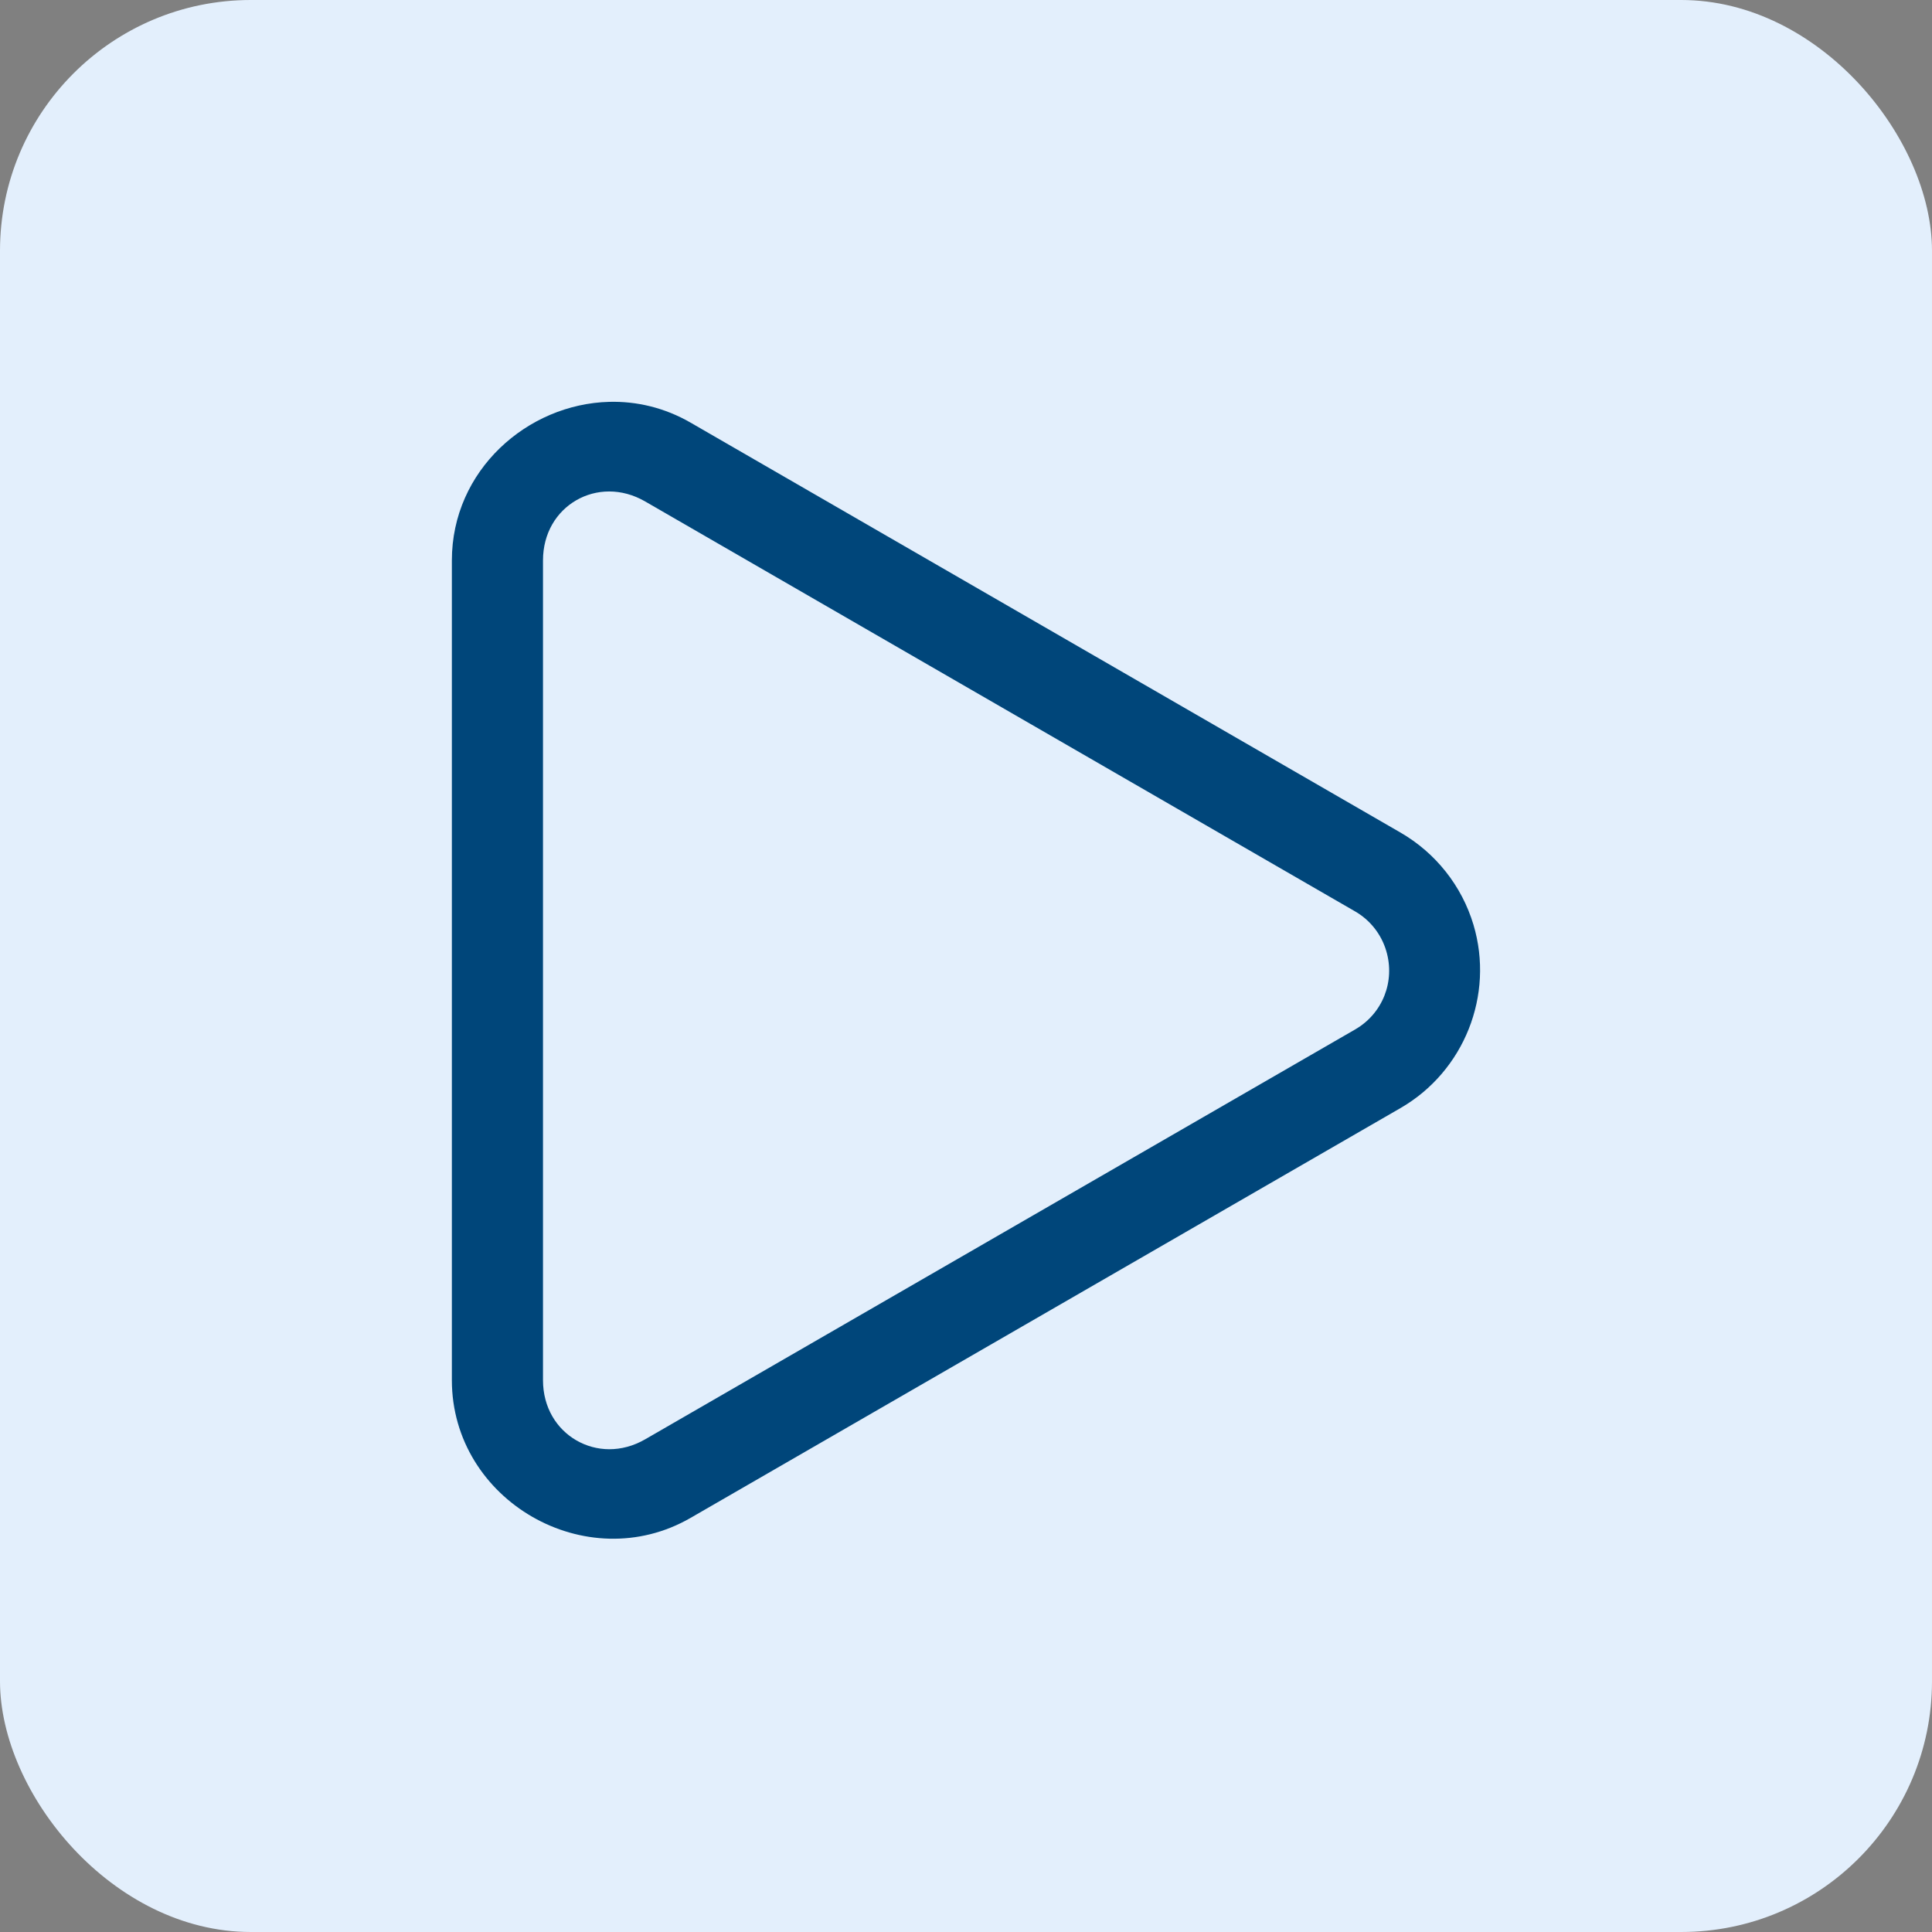 <?xml version="1.0" encoding="UTF-8" standalone="no"?>
<svg
   xmlns:dc="http://purl.org/dc/elements/1.1/"
   xmlns:cc="http://creativecommons.org/ns#"
   xmlns:rdf="http://www.w3.org/1999/02/22-rdf-syntax-ns#"
   xmlns:svg="http://www.w3.org/2000/svg"
   xmlns="http://www.w3.org/2000/svg"
   xmlns:sodipodi="http://sodipodi.sourceforge.net/DTD/sodipodi-0.dtd"
   xmlns:inkscape="http://www.inkscape.org/namespaces/inkscape"
   width="186.061mm"
   height="186.061mm"
   viewBox="0 0 186.061 186.061"
   version="1.1"
   id="svg261"
   inkscape:version="1.0.2-2 (e86c870879, 2021-01-15)"
   sodipodi:docname="Play.svg">
  <rect x="0" y="0" width="186.061" height="186.061" fill="#808080" stroke="none"/>
  <defs
     id="defs255" />
  <sodipodi:namedview
     id="base"
     pagecolor="#ffffff"
     bordercolor="#666666"
     borderopacity="1.0"
     inkscape:pageopacity="0.0"
     inkscape:pageshadow="2"
     inkscape:zoom="0.35"
     inkscape:cx="396.65871"
     inkscape:cy="771.37279"
     inkscape:document-units="mm"
     inkscape:current-layer="layer1"
     inkscape:document-rotation="0"
     showgrid="false"
     inkscape:window-width="1267"
     inkscape:window-height="1041"
     inkscape:window-x="182"
     inkscape:window-y="0"
     inkscape:window-maximized="0"
     inkscape:snap-page="true" />
  <g
     inkscape:label="Layer 1"
     inkscape:groupmode="layer"
     id="layer1"
     transform="translate(125.661,187.271)">
    <rect
       style="fill:#e3effc;fill-opacity:1;fill-rule:evenodd;stroke:none;stroke-width:0.4;stroke-linecap:square"
       id="rect1508"
       width="186.061"
       height="186.061"
       x="-125.661"
       y="-187.271"
       rx="24.152"
       ry="24.152"
       inkscape:export-xdpi="97"
       inkscape:export-ydpi="97" />
    <path
       id="path1406"
       style="color:#000000;font-style:normal;font-variant:normal;font-weight:normal;font-stretch:normal;font-size:medium;line-height:normal;font-family:sans-serif;font-variant-ligatures:normal;font-variant-position:normal;font-variant-caps:normal;font-variant-numeric:normal;font-variant-alternates:normal;font-variant-east-asian:normal;font-feature-settings:normal;font-variation-settings:normal;text-indent:0;text-align:start;text-decoration:none;text-decoration-line:none;text-decoration-style:solid;text-decoration-color:#000000;letter-spacing:normal;word-spacing:normal;text-transform:none;writing-mode:lr-tb;direction:ltr;text-orientation:mixed;dominant-baseline:auto;baseline-shift:baseline;text-anchor:start;white-space:normal;shape-padding:0;shape-margin:0;inline-size:0;clip-rule:nonzero;display:inline;overflow:visible;visibility:visible;isolation:auto;mix-blend-mode:normal;color-interpolation:sRGB;color-interpolation-filters:linearRGB;solid-color:#000000;solid-opacity:1;vector-effect:none;fill:#00467a;fill-opacity:1;fill-rule:evenodd;stroke:none;stroke-width:0.099;stroke-linecap:square;stroke-linejoin:round;stroke-miterlimit:4;stroke-dasharray:none;stroke-dashoffset:0;stroke-opacity:1;color-rendering:auto;image-rendering:auto;shape-rendering:auto;text-rendering:auto;enable-background:accumulate;stop-color:#000000"
       sodipodi:type="inkscape:offset"
       inkscape:radius="0.048337247"
       inkscape:original="M -173.51367 921.13672 C -174.90074 921.1722 -176.18353 922.29505 -176.18359 923.82617 L -176.18359 937.97656 C -176.1831 940.01831 -173.90278 941.33378 -172.13477 940.3125 L -159.88086 933.23828 C -158.80221 932.61495 -158.28773 931.32253 -158.64453 930.12891 C -158.84183 929.46919 -159.28448 928.90868 -159.88086 928.56445 L -172.13477 921.48828 C -172.57682 921.23319 -173.05132 921.12489 -173.51367 921.13672 z M -174.10938 922.74609 C -173.75604 922.54208 -173.29683 922.52109 -172.87305 922.76562 L -160.61914 929.8418 C -160.34803 929.99832 -160.14633 930.25088 -160.05664 930.55078 C -159.89297 931.09832 -160.12244 931.67693 -160.61719 931.96289 L -172.87109 939.03711 C -173.71856 939.52662 -174.70874 938.95532 -174.70898 937.97656 L -174.70898 923.82617 C -174.70896 923.33689 -174.46271 922.95011 -174.10938 922.74609 z "
       transform="matrix(5.579,0,0,5.579,901.06,-5287.321)"
       inkscape:export-xdpi="97"
       inkscape:export-ydpi="97"
       d="m -173.516,921.088 c -1.412,0.036 -2.717,1.18 -2.717,2.738 v 14.15 c 5e-4,2.078 2.322,3.416 4.121,2.377 l 12.254,-7.074 c 1.098,-0.634 1.623,-1.949 1.26,-3.164 -0.201,-0.672 -0.653,-1.241 -1.26,-1.592 l -12.254,-7.076 c -0.45,-0.26 -0.934,-0.371 -1.404,-0.359 z m -0.002,1.547 c 0.203,-2.1e-4 0.416,0.054 0.621,0.172 l 12.254,7.076 c 0.261,0.15 0.453,0.394 0.539,0.682 0.157,0.527 -0.061,1.082 -0.537,1.357 l -12.254,7.074 c -0.41,0.237 -0.85,0.215 -1.189,0.019 -0.339,-0.196 -0.576,-0.566 -0.576,-1.039 v -14.15 c 2e-5,-0.473 0.235,-0.843 0.574,-1.039 0.169,-0.098 0.365,-0.152 0.568,-0.152 z" />
  </g>
</svg>
